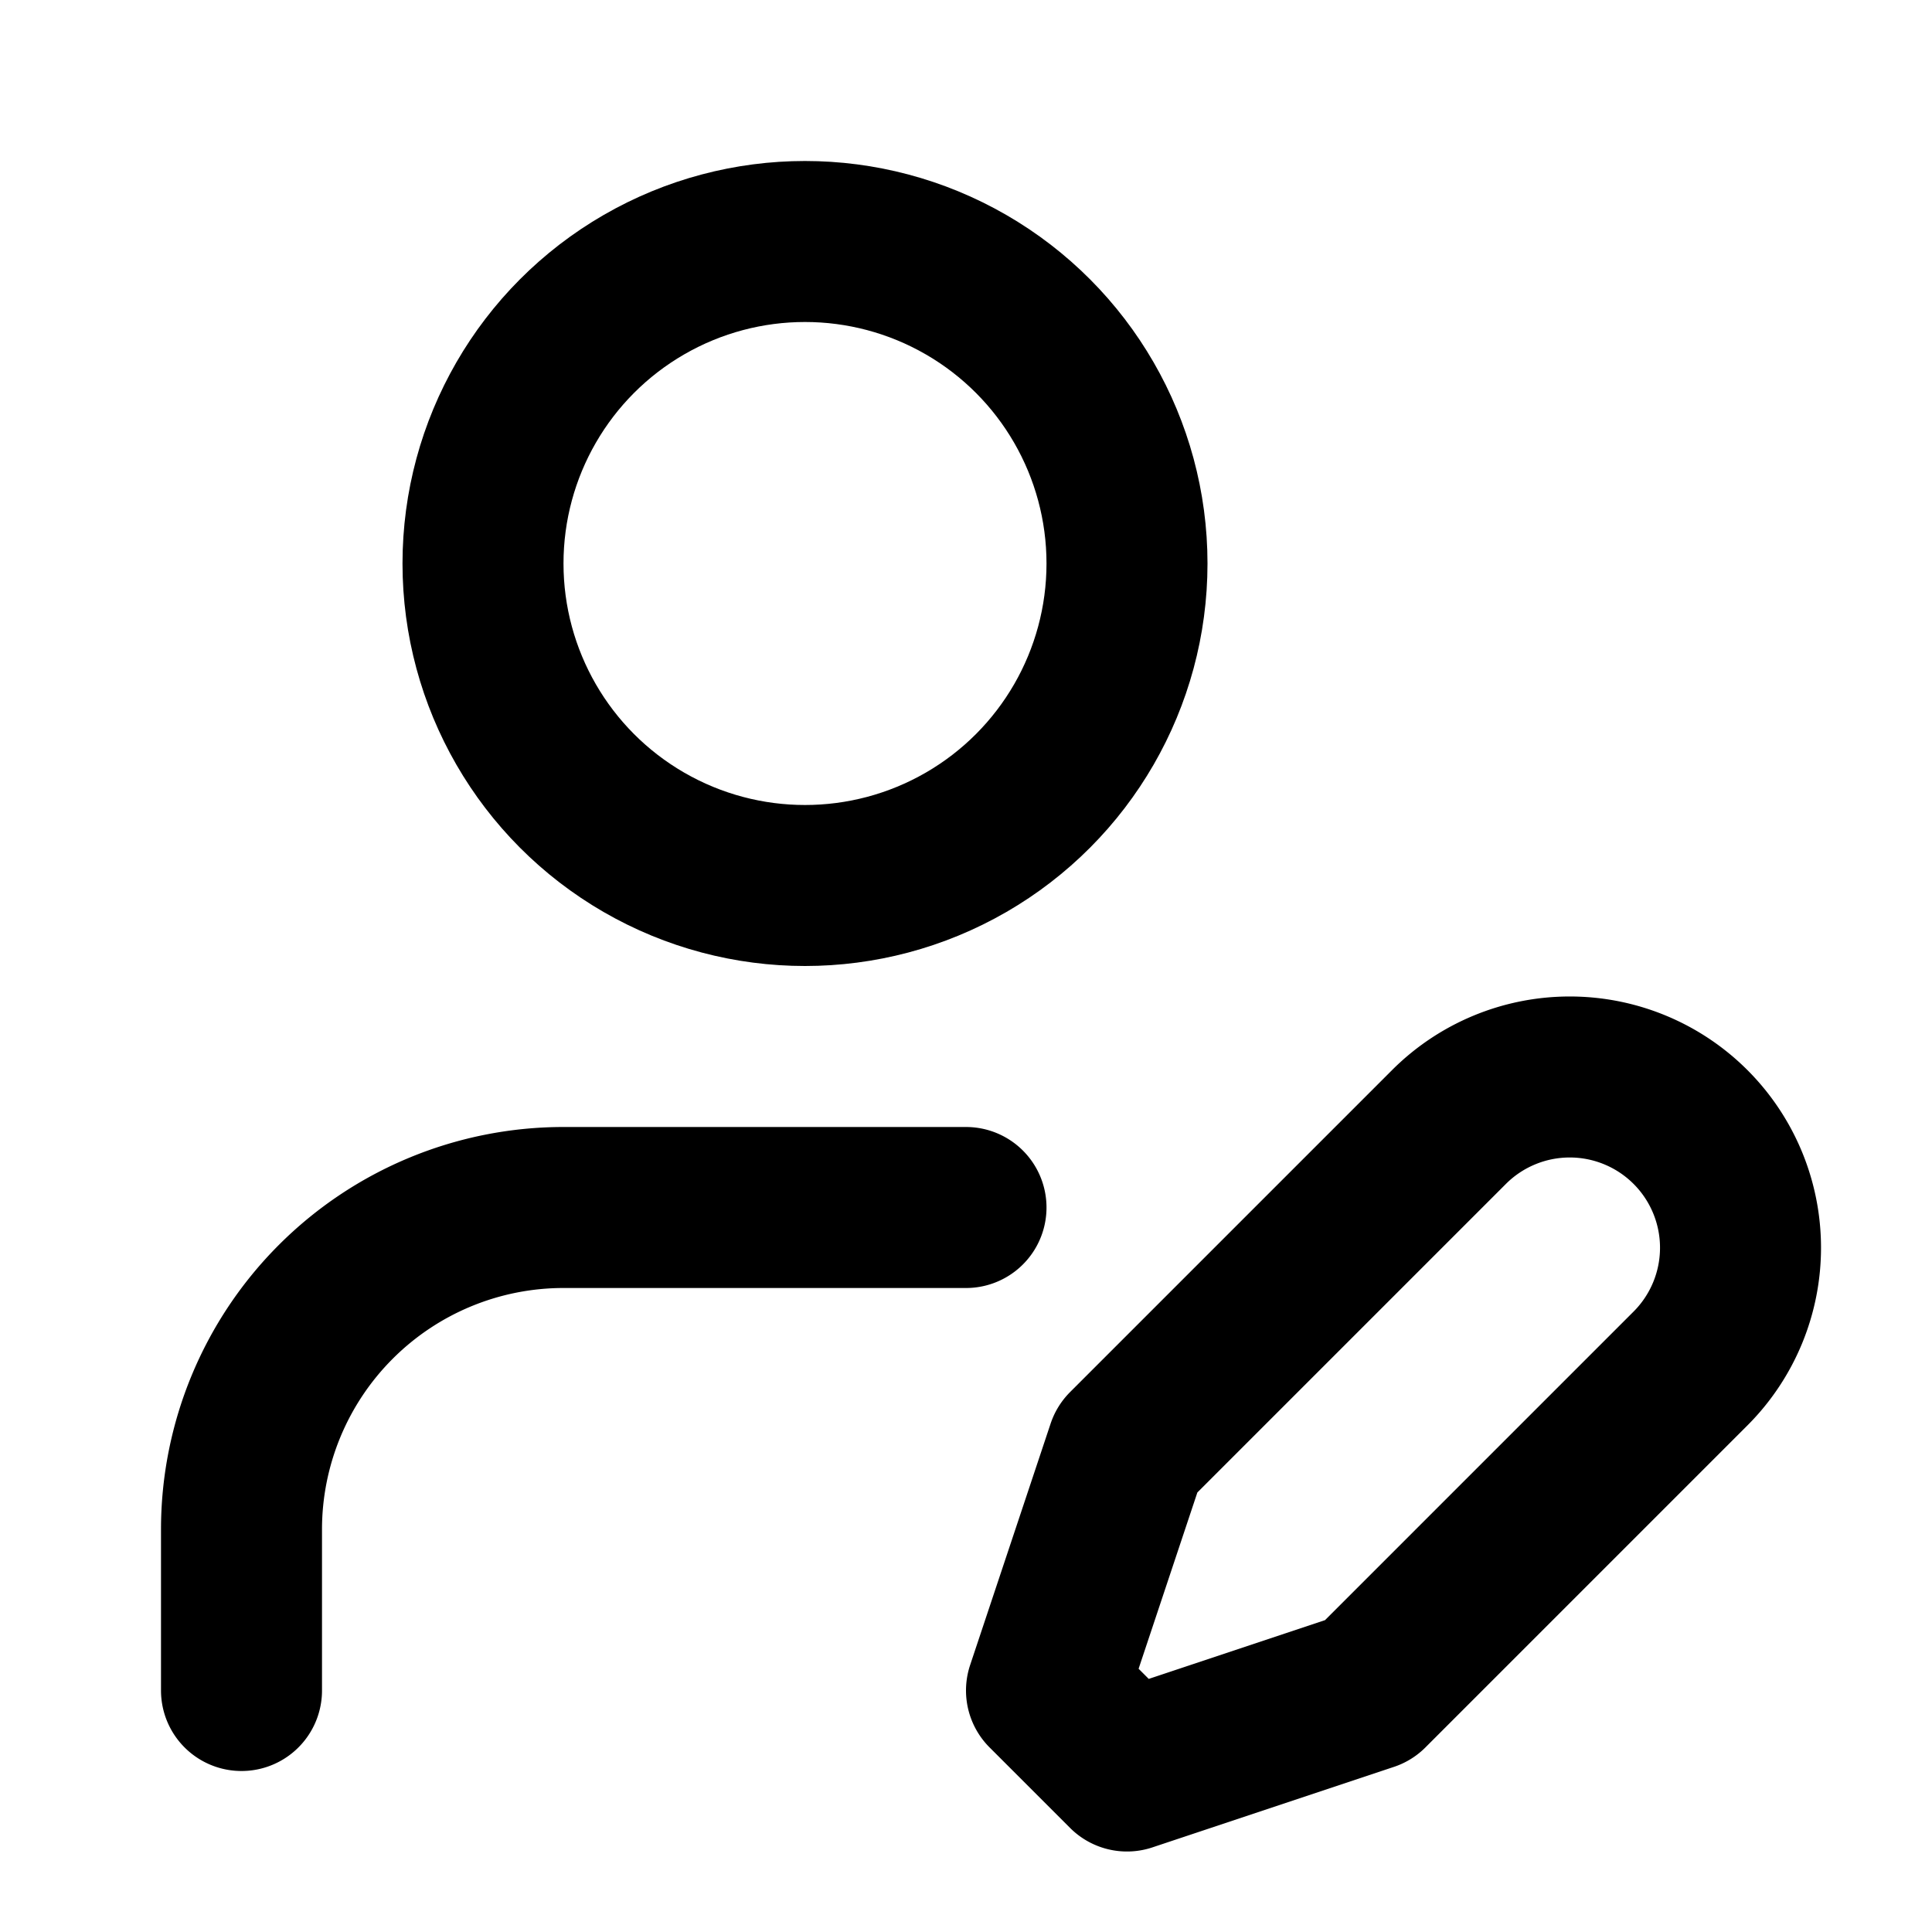 <svg xmlns="http://www.w3.org/2000/svg" width="24" height="24" fill="none" stroke="currentColor" stroke-linecap="round" stroke-linejoin="round" stroke-width="2" viewBox="0 0 24 24"><path d="M12 15H7a4 4 0 0 0-4 4v2m18-4a1 1 0 0 0-3-3l-4 4h0l-1 3 1 1 3-1h0z"/><circle cx="10" cy="7" r="4"/></svg>